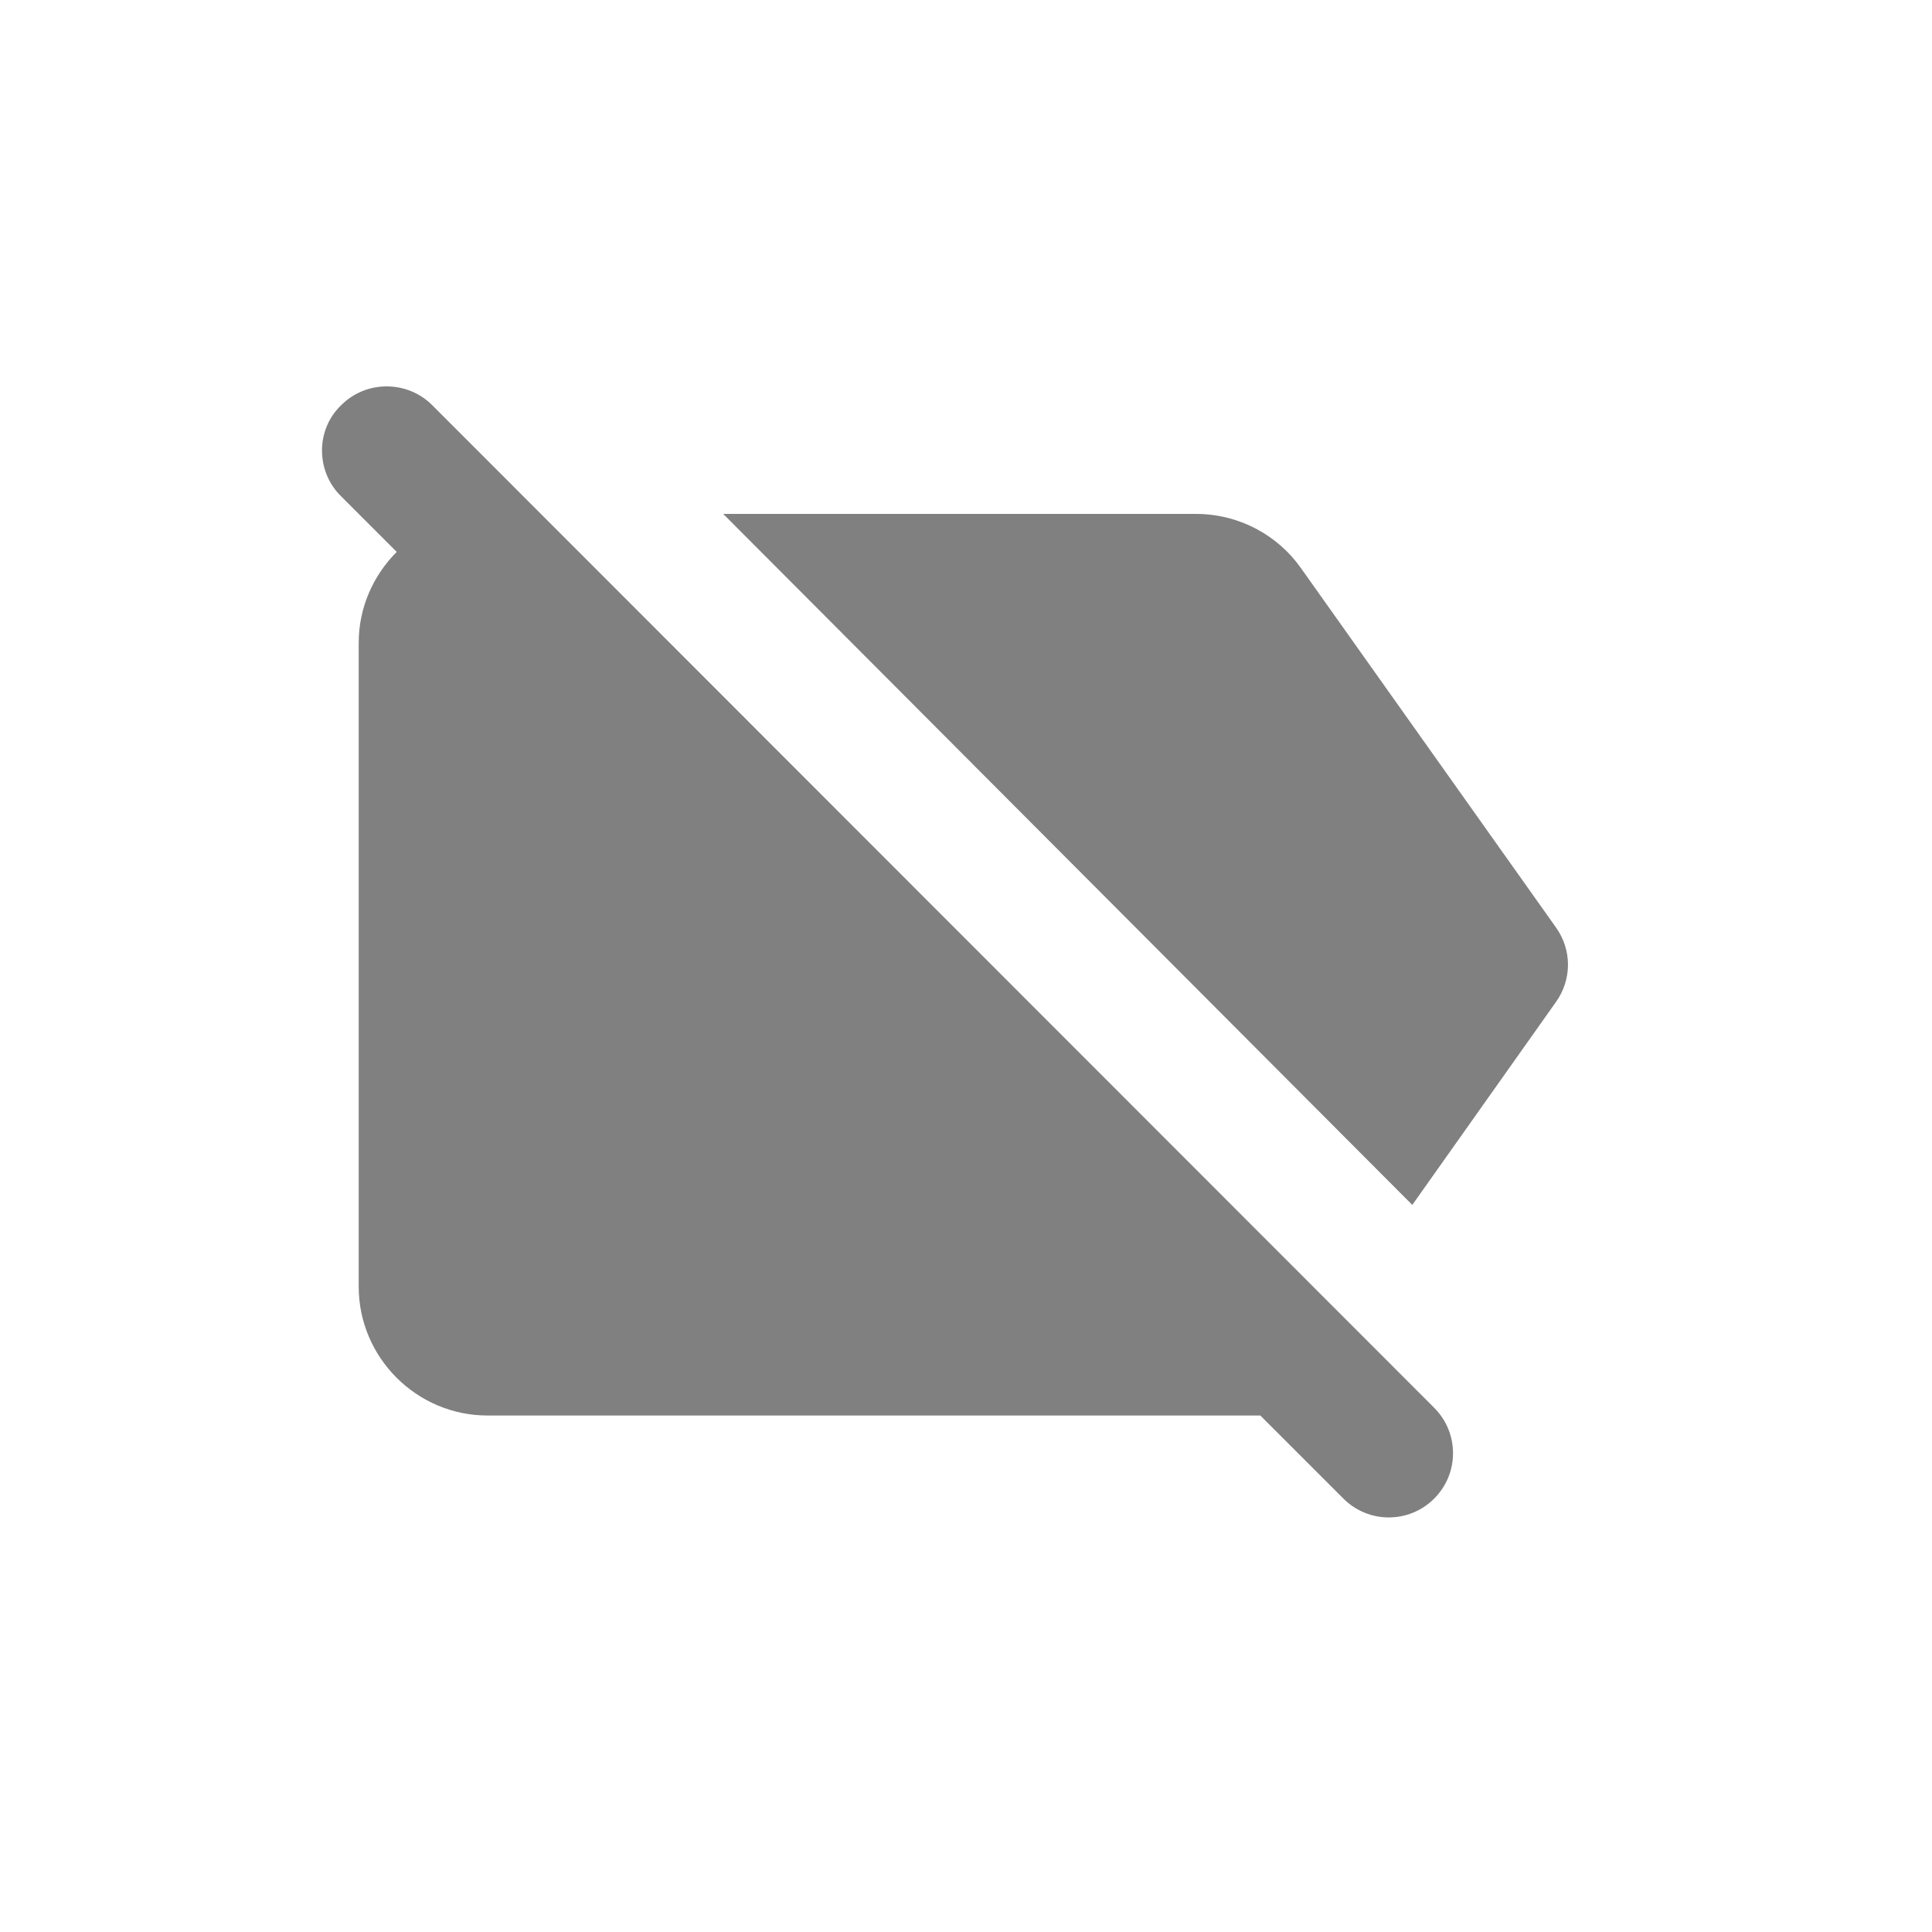 <svg width="24" height="24" viewBox="0 0 24 24" fill="none" xmlns="http://www.w3.org/2000/svg">
<path fill-rule="evenodd" clip-rule="evenodd" d="M19.328 12.448C19.528 12.168 19.528 11.8 19.328 11.52L16.16 7.056C15.872 6.648 15.392 6.384 14.856 6.384H8.984L17.544 14.968L19.328 12.448ZM4.232 6.16L4.928 6.856C4.64 7.144 4.456 7.544 4.456 7.984V15.984C4.456 16.864 5.176 17.584 6.056 17.584H15.656L16.688 18.616C17 18.928 17.504 18.928 17.816 18.616C18.128 18.304 18.128 17.8 17.816 17.488L5.368 5.032C5.064 4.728 4.56 4.72 4.248 5.024C3.92 5.328 3.92 5.848 4.232 6.16Z" fill="#808080"/>
</svg>
